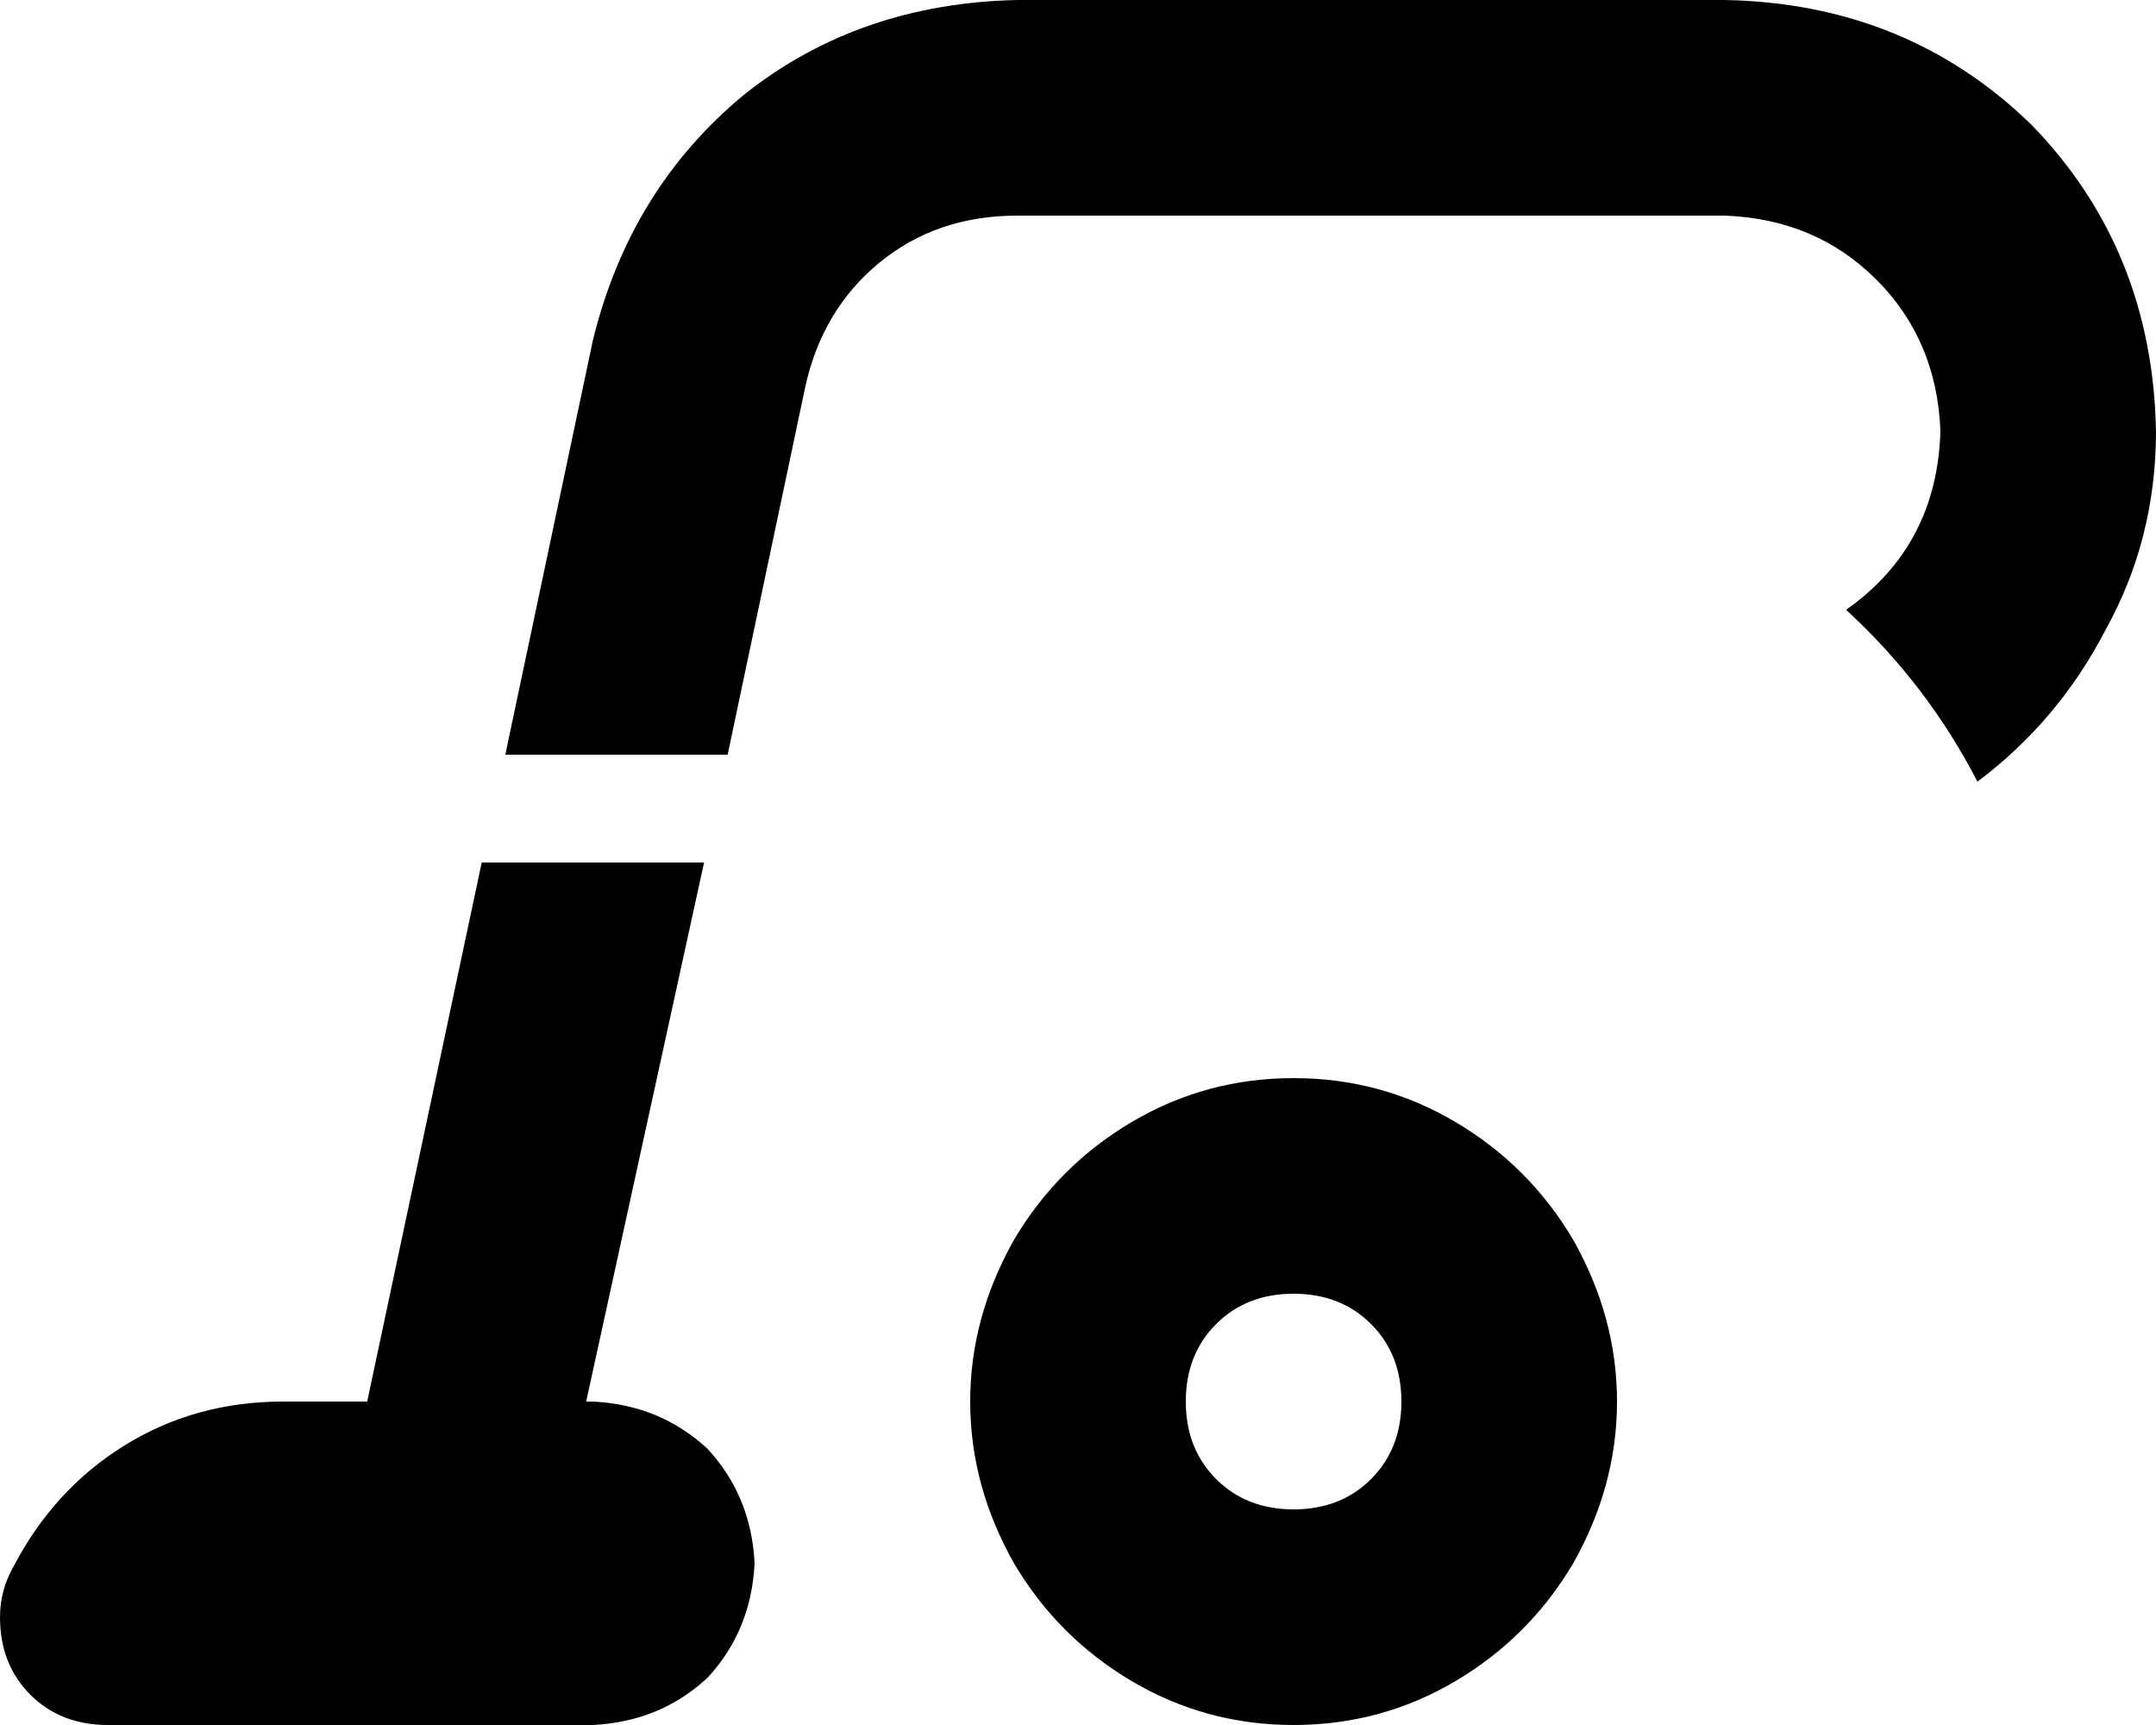 <svg xmlns="http://www.w3.org/2000/svg" viewBox="0 0 640 512">
    <path d="M 302 64 L 512 64 Q 539 65 557 83 Q 575 101 576 128 Q 575 162 548 181 Q 572 203 587 232 Q 611 214 625 187 Q 640 160 640 128 Q 639 74 603 37 Q 566 1 512 0 L 302 0 Q 255 1 221 28 Q 187 56 176 101 L 150 224 L 216 224 L 239 115 Q 244 92 261 78 Q 278 64 302 64 L 302 64 Z M 209 256 L 143 256 L 109 416 L 84 416 Q 58 416 37 429 Q 16 442 4 465 Q 0 472 0 480 Q 0 494 9 503 Q 18 512 32 512 L 127 512 Q 128 512 128 512 Q 128 512 129 512 L 176 512 Q 196 511 210 498 Q 223 484 224 464 Q 223 444 210 430 Q 196 417 176 416 L 174 416 L 209 256 L 209 256 Z M 384 512 Q 410 512 432 499 L 432 499 Q 454 486 467 464 Q 480 441 480 416 Q 480 391 467 368 Q 454 346 432 333 Q 410 320 384 320 Q 358 320 336 333 Q 314 346 301 368 Q 288 391 288 416 Q 288 441 301 464 Q 314 486 336 499 Q 358 512 384 512 L 384 512 Z M 384 384 Q 398 384 407 393 L 407 393 Q 416 402 416 416 Q 416 430 407 439 Q 398 448 384 448 Q 370 448 361 439 Q 352 430 352 416 Q 352 402 361 393 Q 370 384 384 384 L 384 384 Z"/>
</svg>
